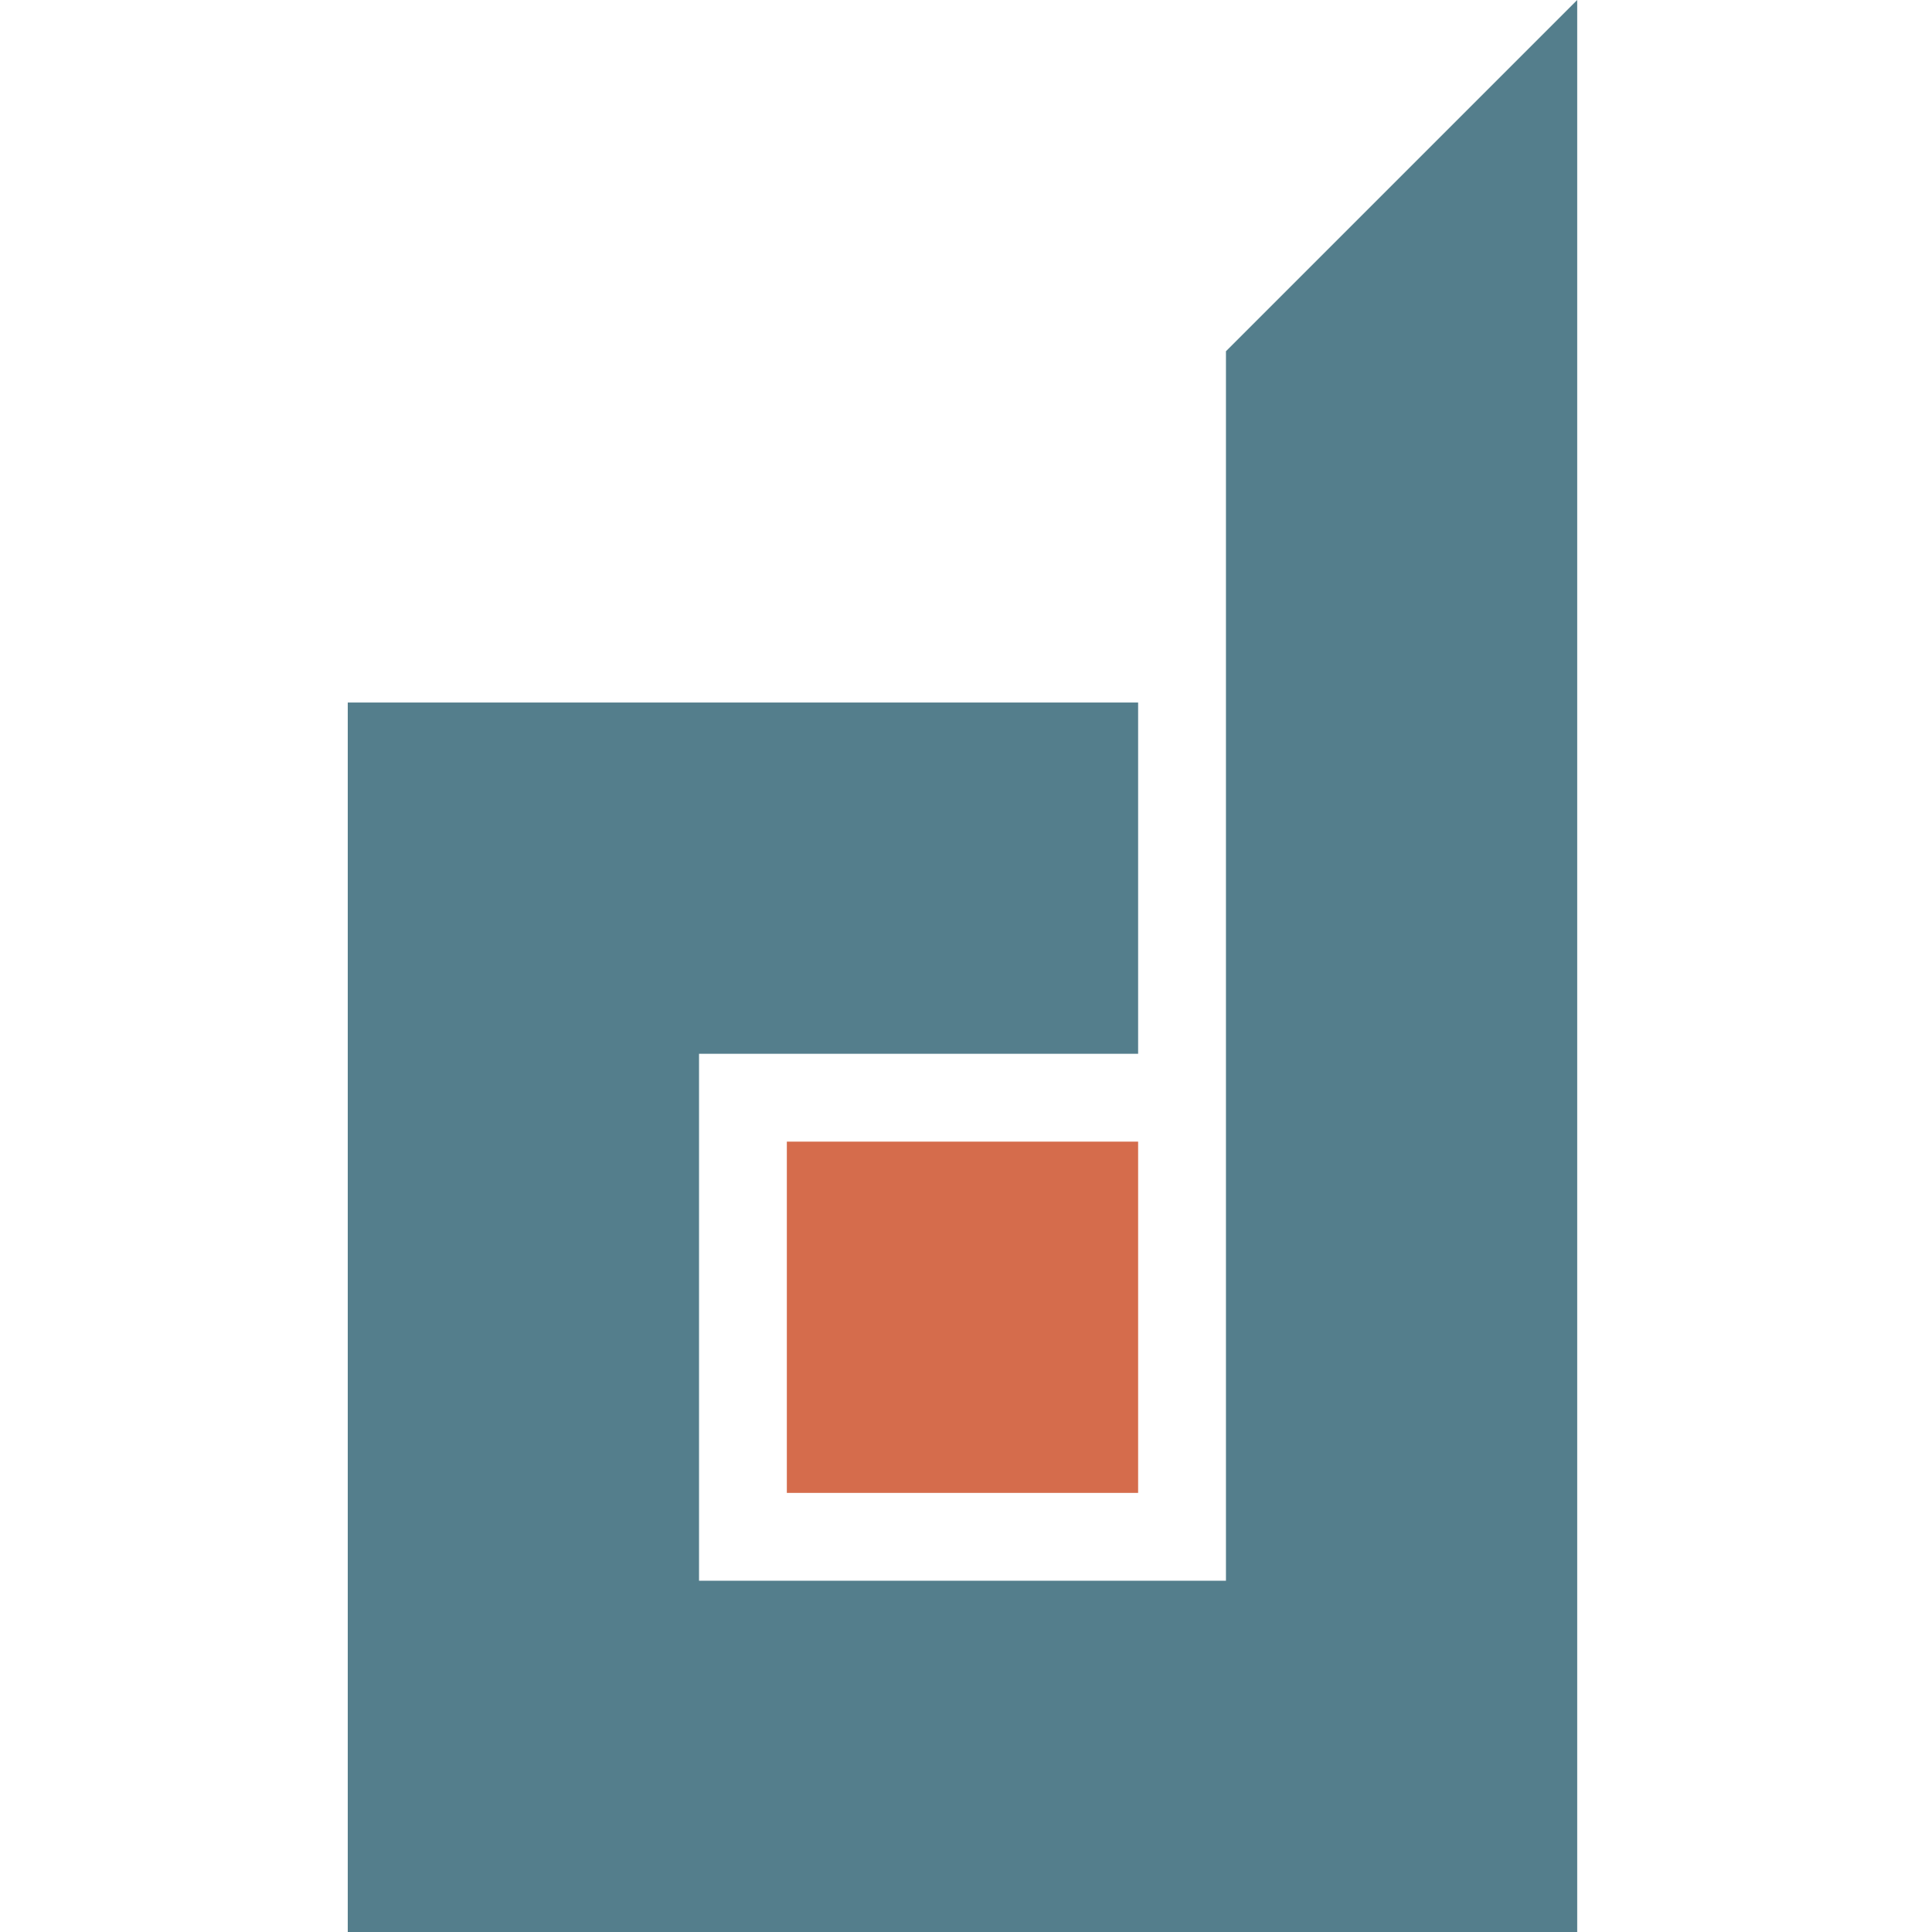 <svg width="100" height="100" viewBox="0 0 100 100" fill="none" xmlns="http://www.w3.org/2000/svg">
<path d="M81.636 0L63.455 18.181V81.819H36.182V54.544H58.909V36.363H18V99.999L81.636 100V0Z" fill="#547E8C"/>
<path d="M40.727 59.091H58.909V77.272H40.727V59.091Z" fill="#D56C4C"/>
</svg>
